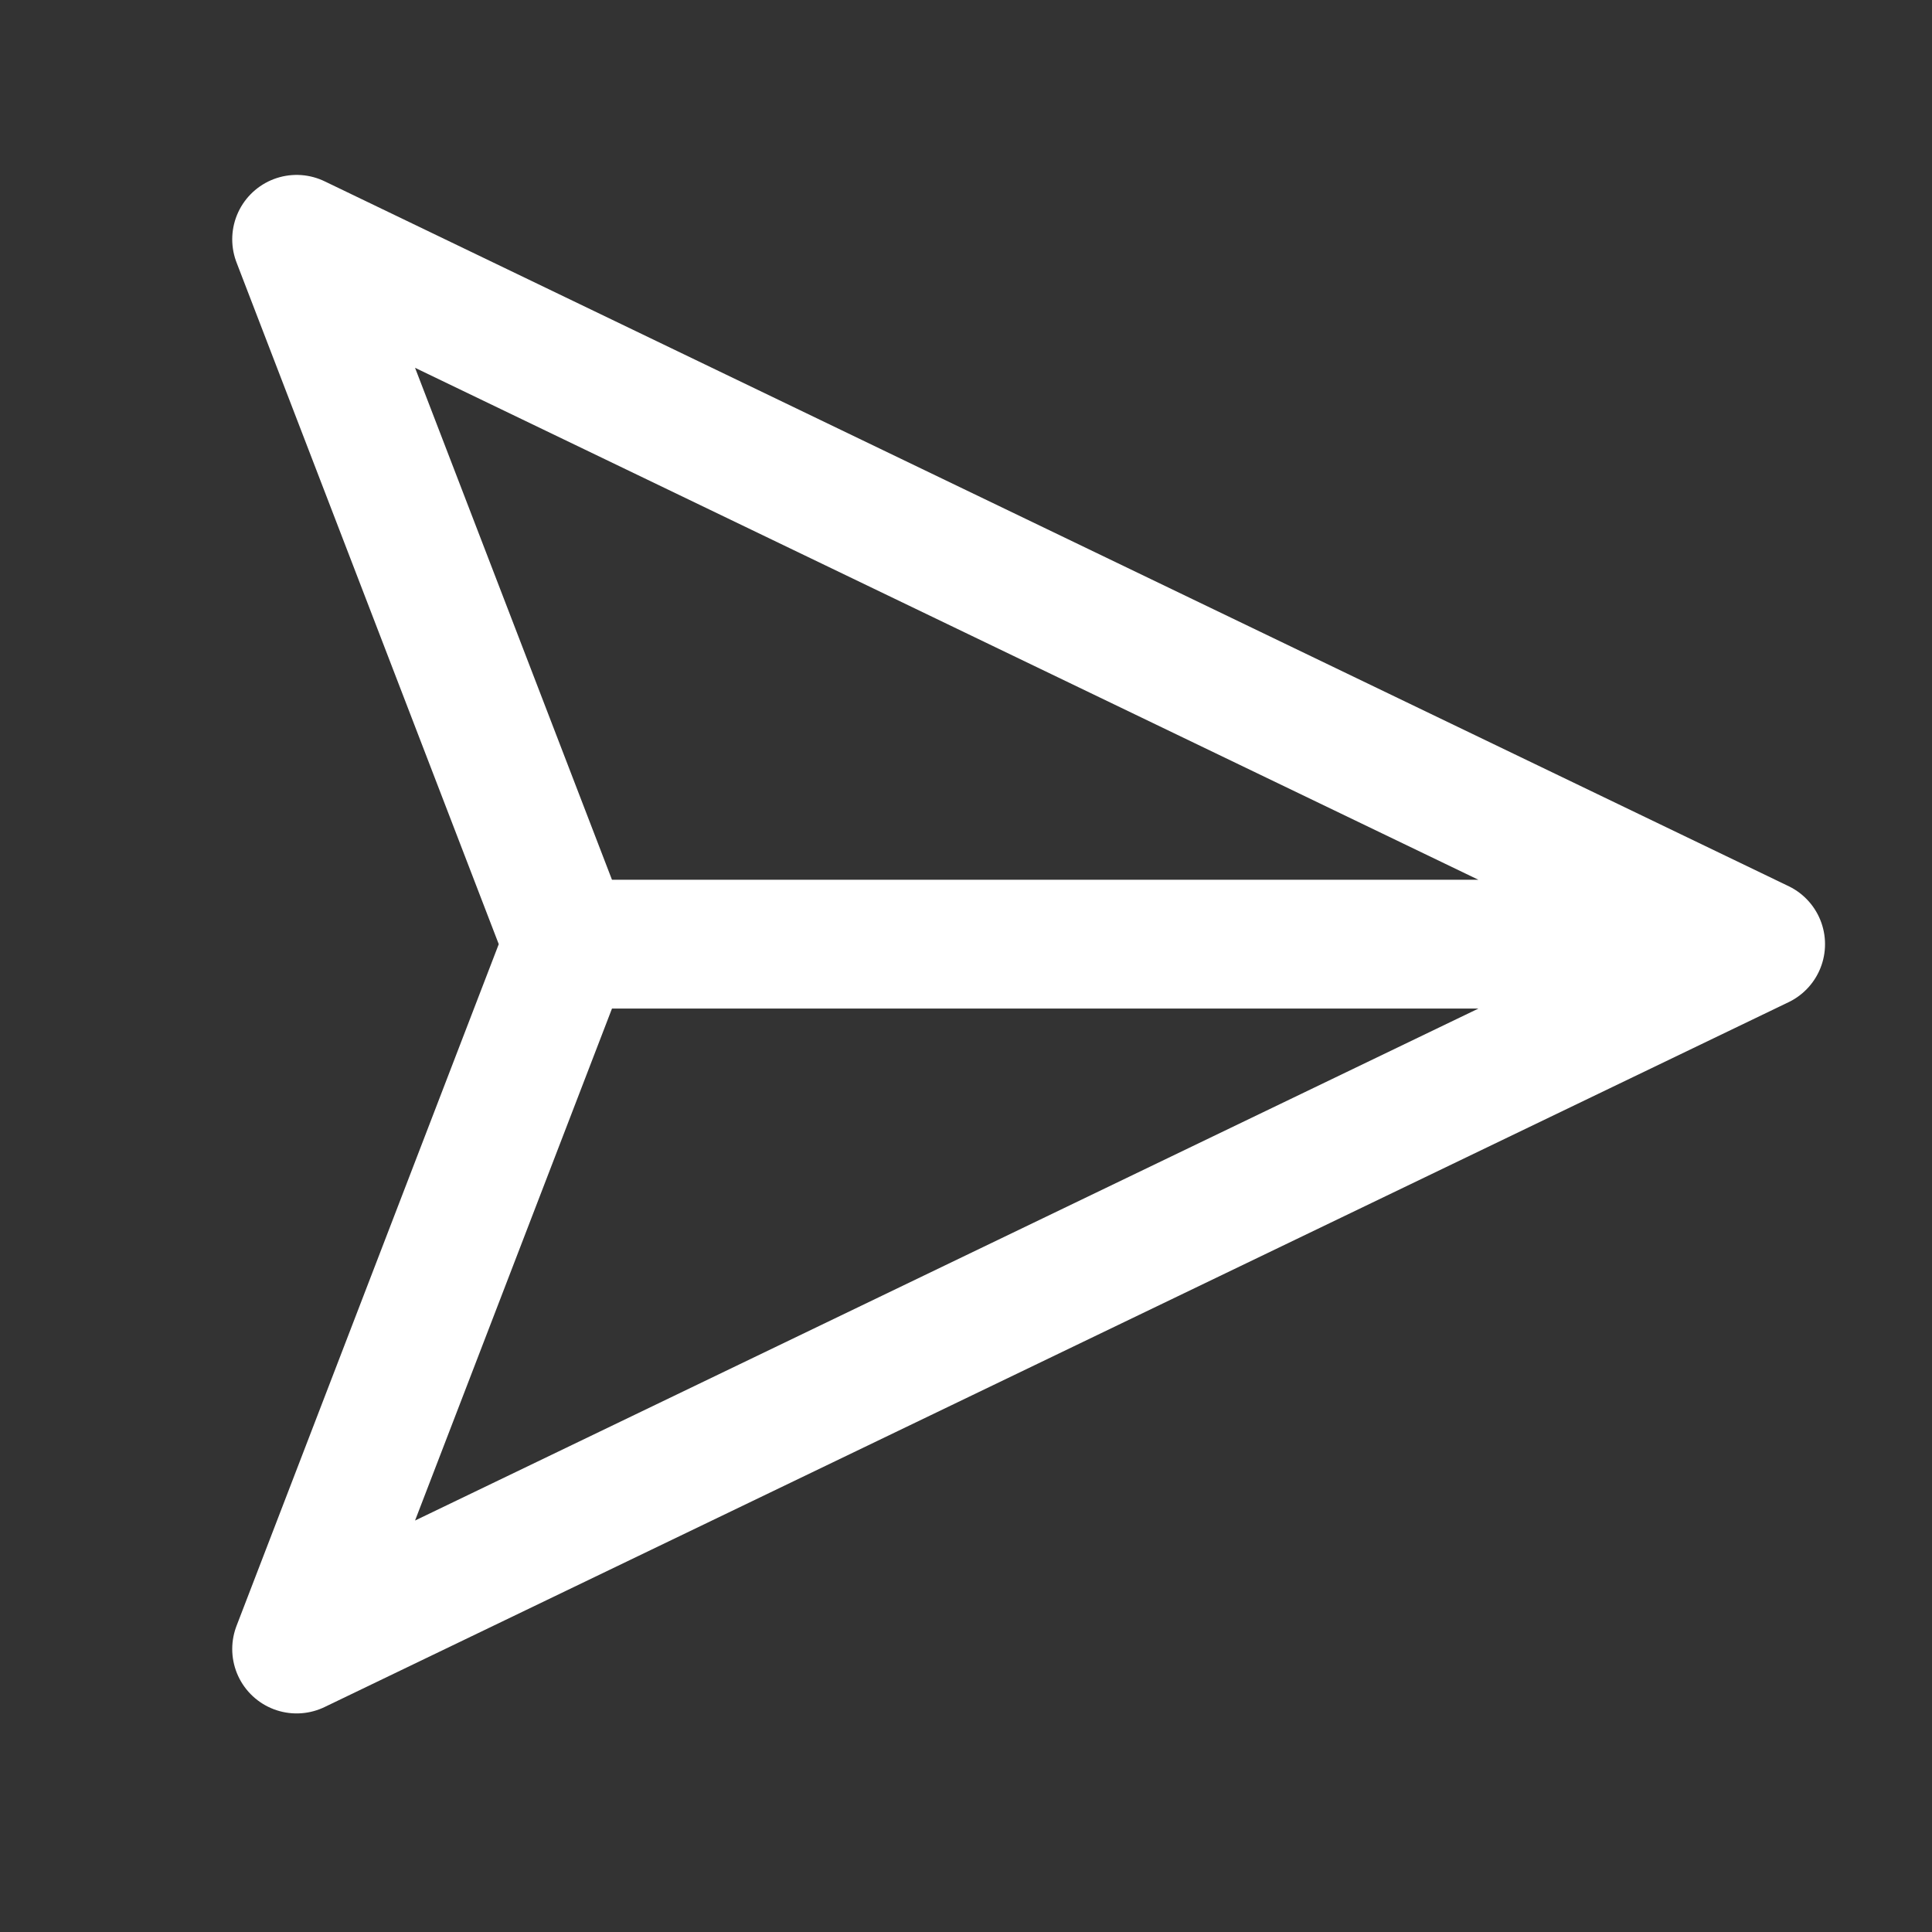 <svg width="30" height="30" viewBox="0 0 30 30" fill="none" xmlns="http://www.w3.org/2000/svg">
<rect x="0" y="0" width="30" height="30" fill="#333333" stroke="none"/>
<g clip-path="url(#clip0_506:348)">
<path d="M27.339 14.661H8.816M27.339 14.661L4.606 25.606L8.816 14.661M27.339 14.661L4.606 3.716L8.816 14.661" stroke="white" stroke-width="2" stroke-linecap="round" stroke-linejoin="round"/>
</g>
<defs>
<clipPath id="clip0_506:348">
<rect width="30" height="30" fill="white"/>
</clipPath>
</defs>
</svg>
